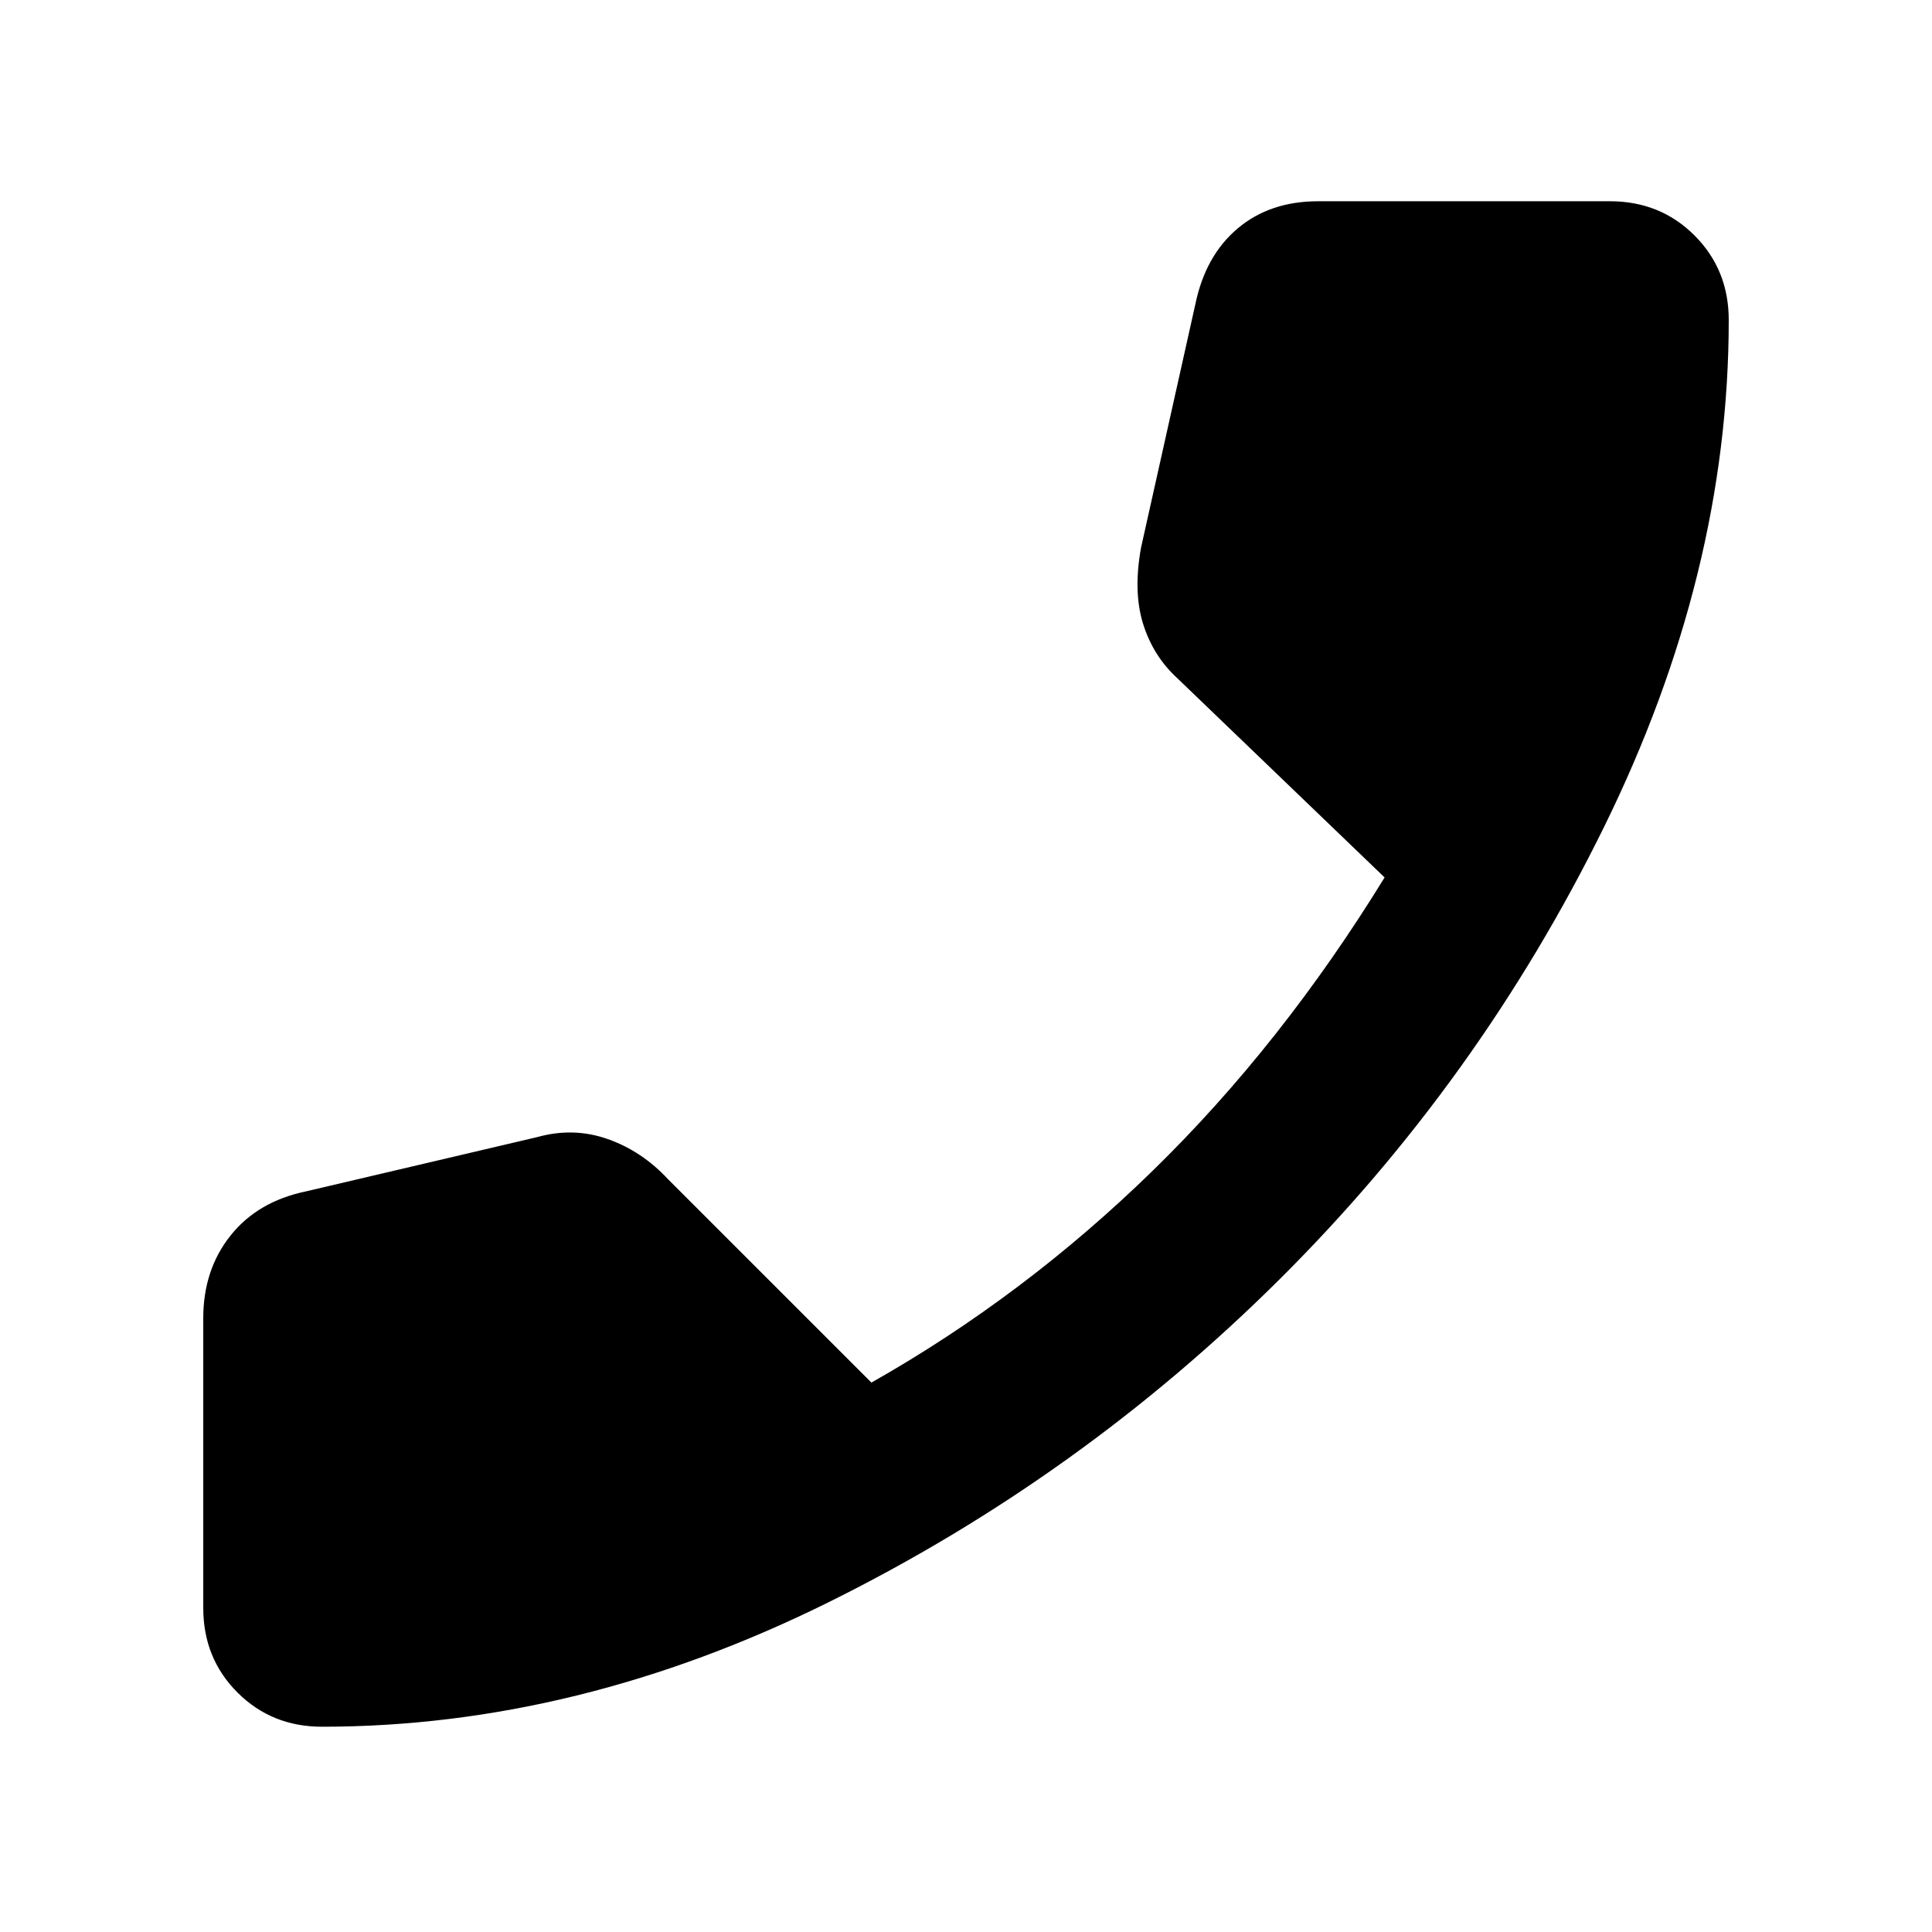<svg xmlns="http://www.w3.org/2000/svg" height="48" width="48"><path d="M8 42.9Q6.75 42.9 5.9 42.05Q5.05 41.2 5.05 39.95V32.75Q5.05 31.55 5.725 30.7Q6.4 29.85 7.6 29.6L13.35 28.25Q14.25 28 15.1 28.3Q15.95 28.6 16.6 29.3L21.65 34.35Q25.45 32.2 28.65 29.075Q31.85 25.95 34.4 21.8L29.25 16.85Q28.65 16.3 28.4 15.5Q28.15 14.7 28.35 13.6L29.7 7.55Q29.95 6.35 30.75 5.675Q31.55 5 32.75 5H40Q41.25 5 42.1 5.85Q42.95 6.7 42.95 7.95Q42.95 14.25 39.85 20.55Q36.75 26.85 31.8 31.775Q26.85 36.7 20.6 39.8Q14.35 42.9 8 42.9Z"/></svg>